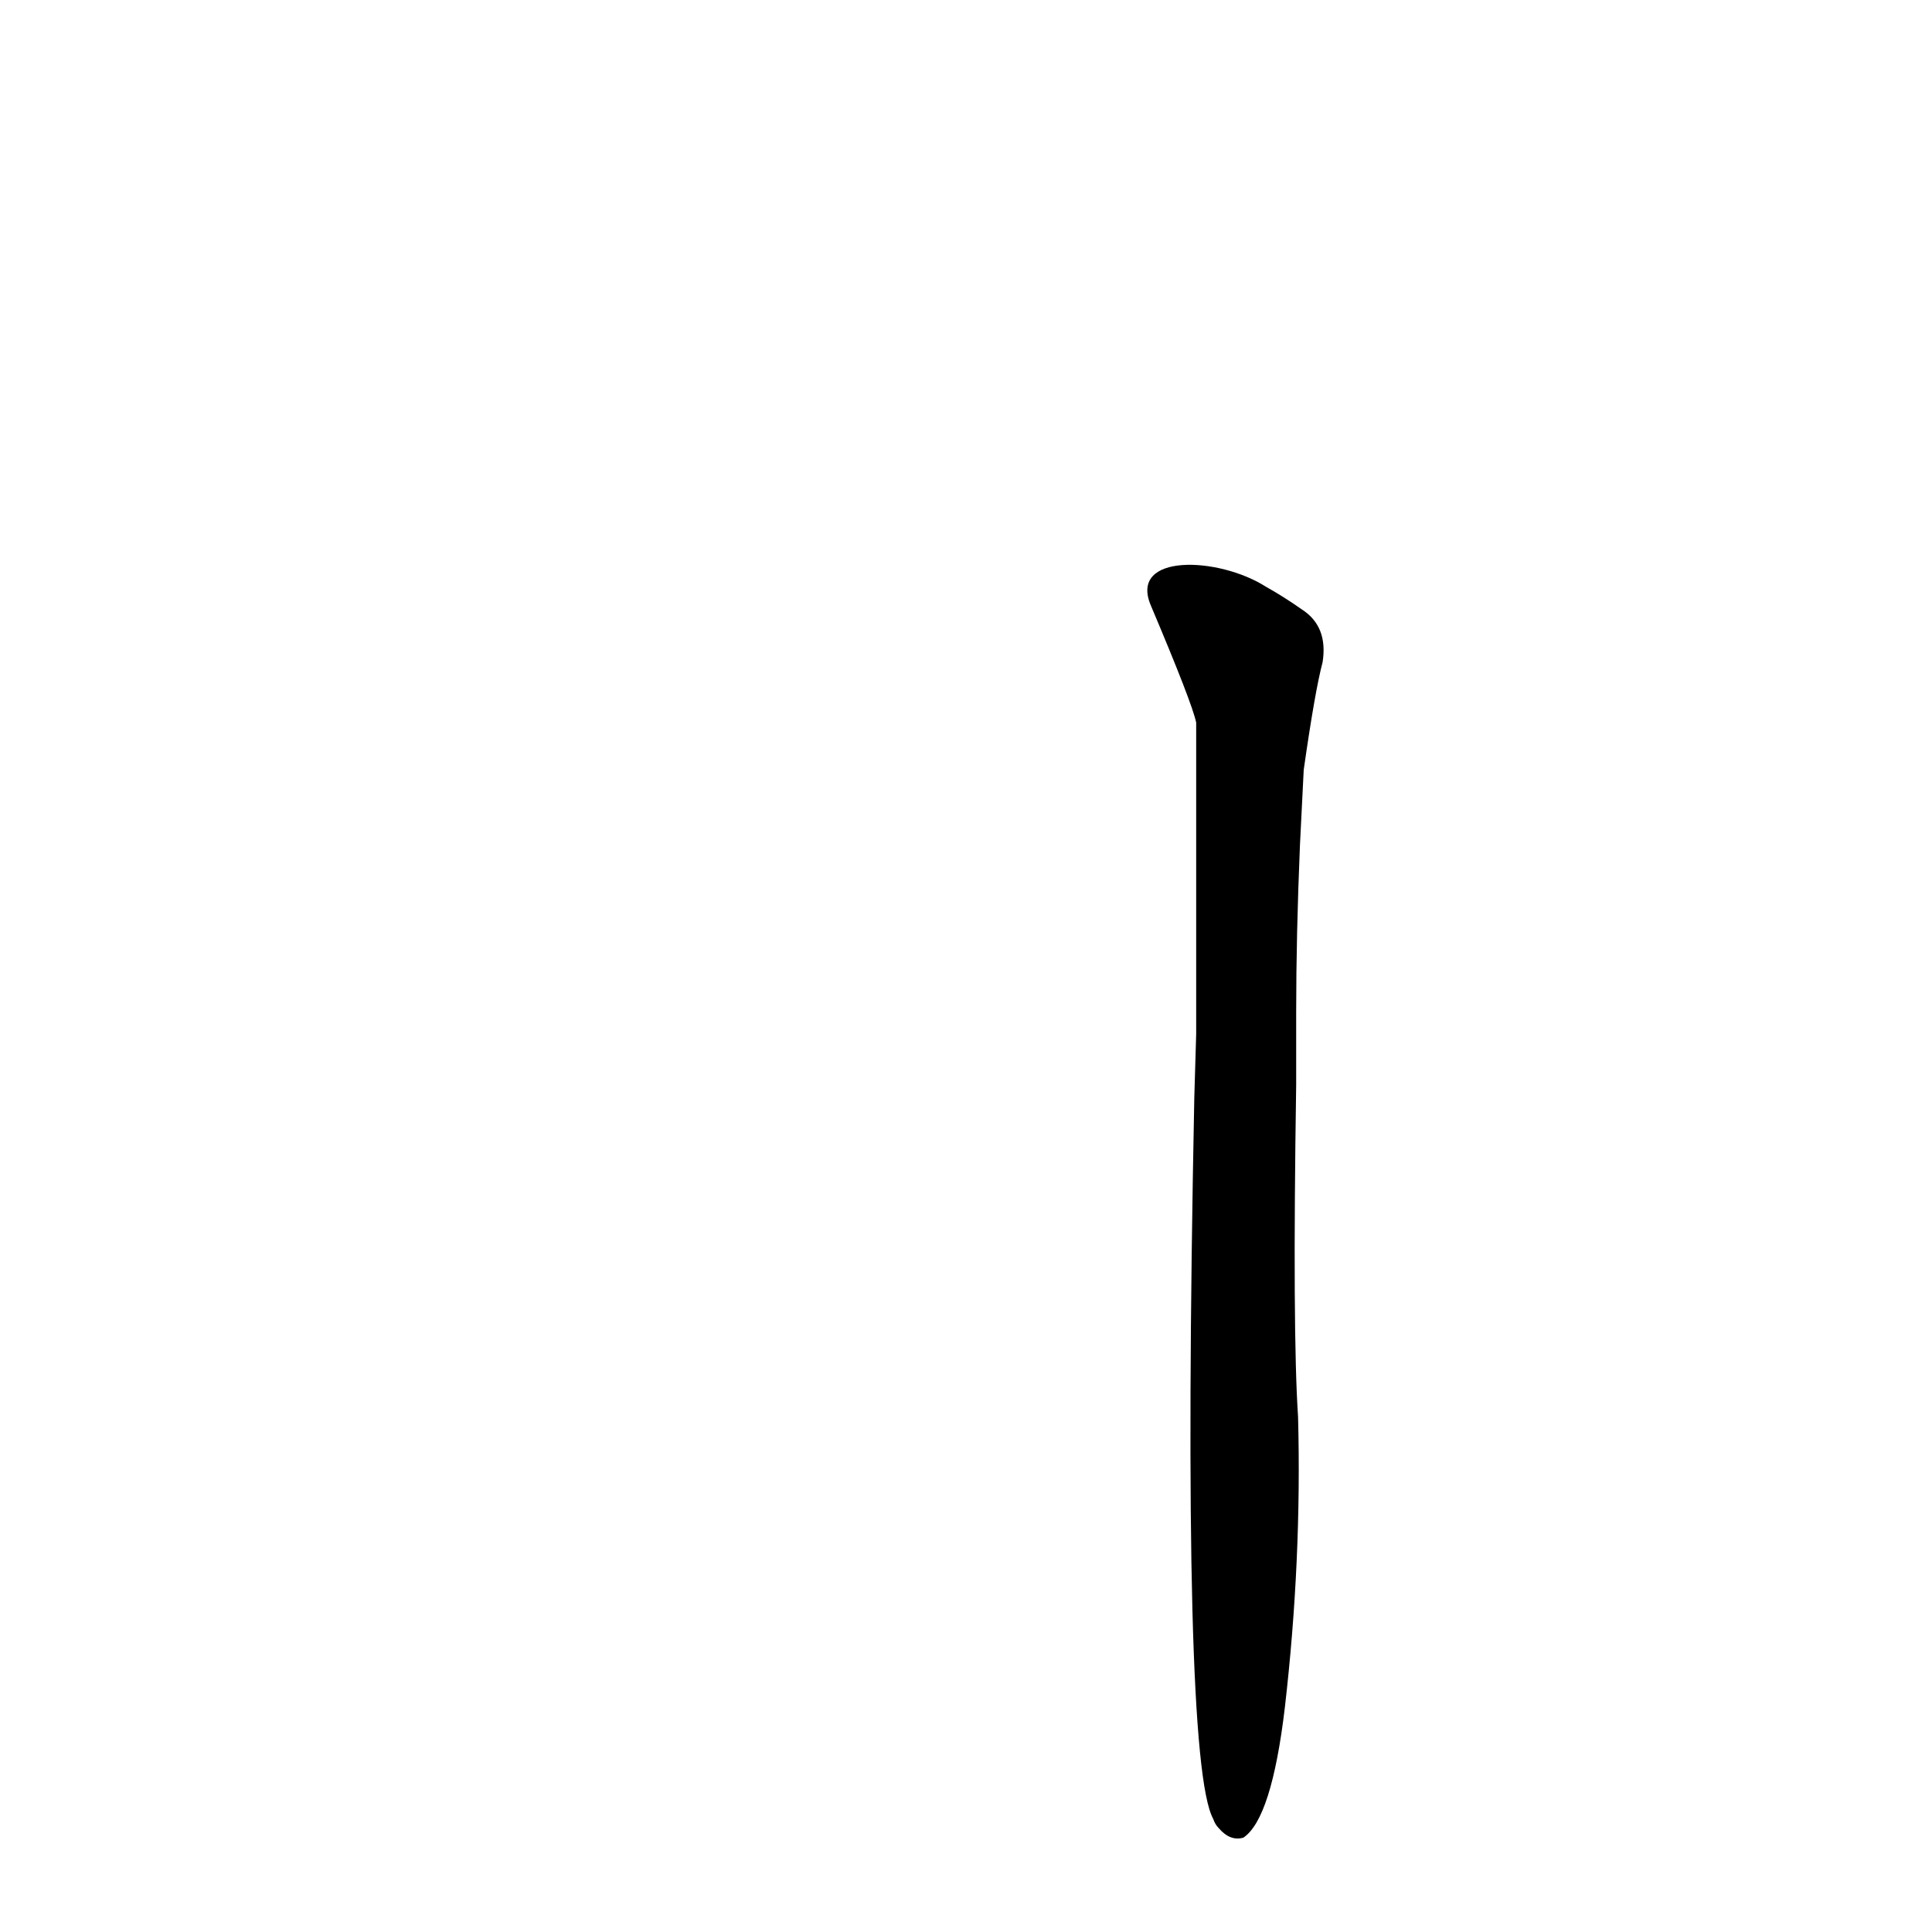 <?xml version='1.0' encoding='utf-8'?>
<svg xmlns="http://www.w3.org/2000/svg" version="1.1" viewBox="0 0 1024 1024"><g transform="scale(1, -1) translate(0, -900)"><path d="M 633 318 Q 626 -33 643 -64 Q 644 -67 646 -69 Q 652 -76 659 -74 Q 674 -64 681 -5 Q 690 73 688 149 Q 685 194 687 325 L 687 364 Q 687 404 689 452 L 691 492 Q 697 534 701 549 Q 704 568 690 577 Q 680 584 671 589 C 646 605 598 607 610 579 Q 632 527 634 517 Q 634 498 634 477 L 634 444 Q 634 402 634 352 L 633 318 Z" fill="black" /></g></svg>